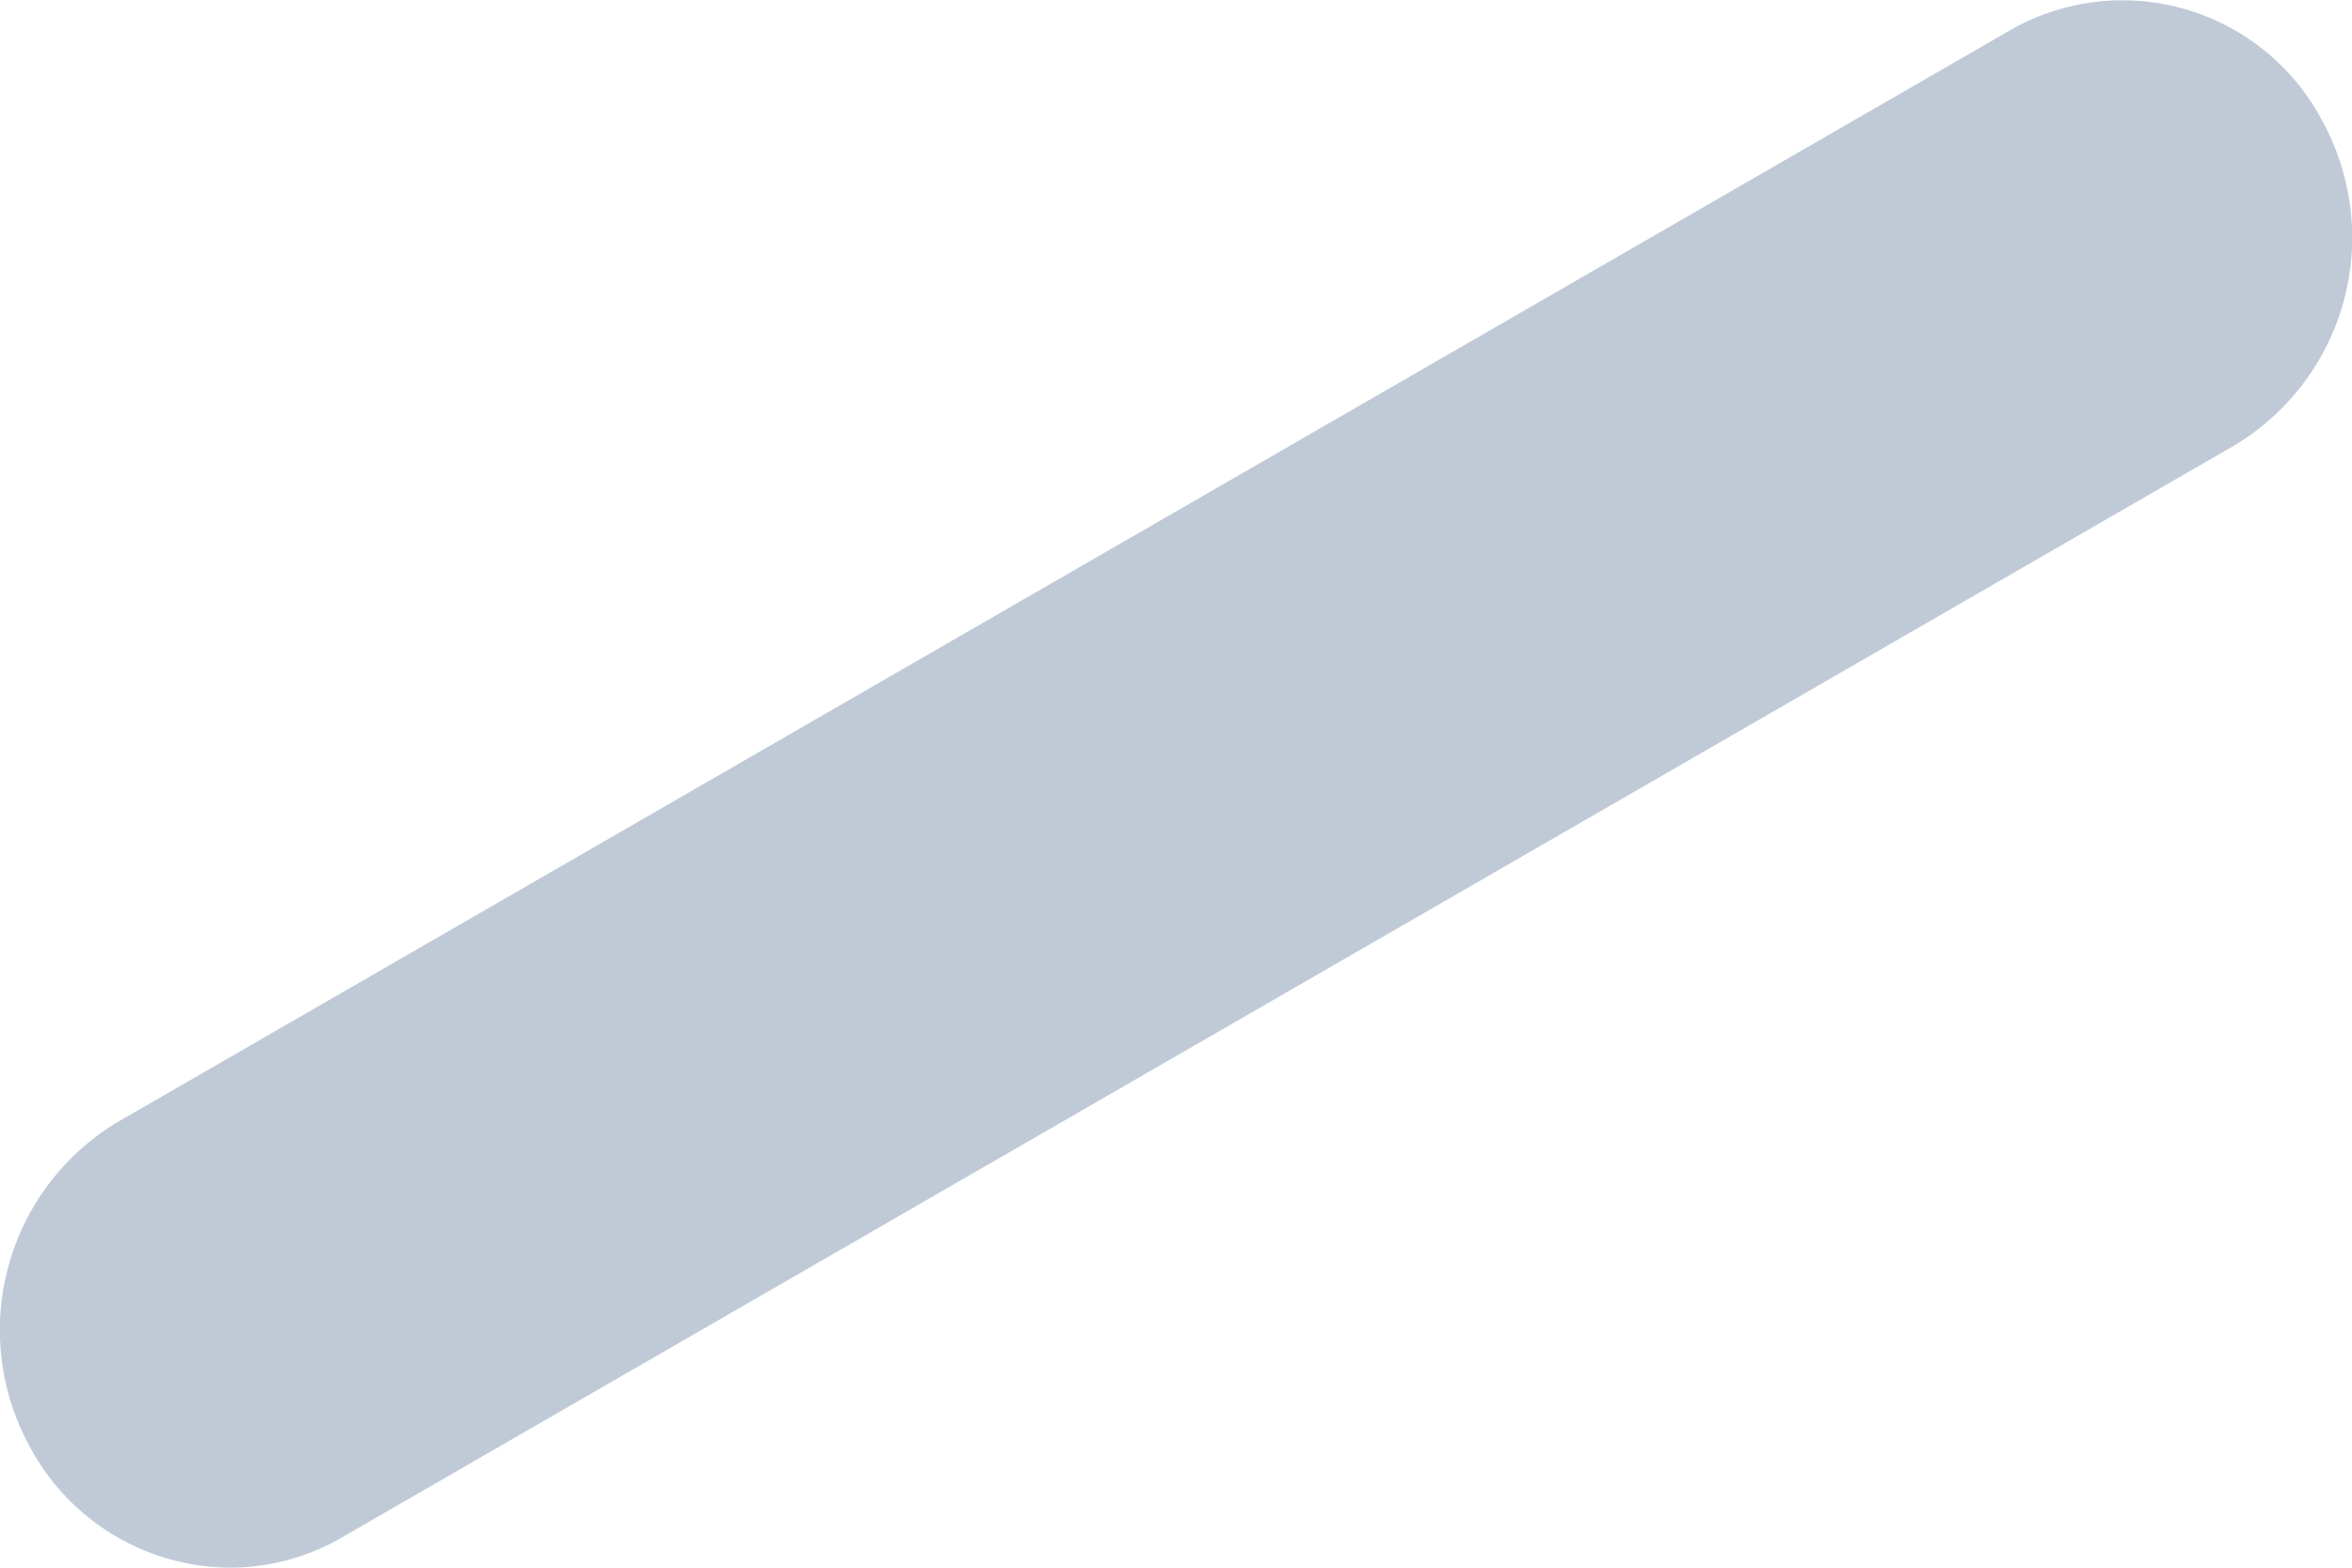 <svg xmlns="http://www.w3.org/2000/svg" width="87" height="58" viewBox="0 0 87 58"><defs><style>.a{fill:#c0cad7;}</style></defs><path class="a" d="M1352.791,2020.15a8.448,8.448,0,0,1-7.434-4.523,8.97,8.97,0,0,1,3.288-11.974l69.993-40.387a8.352,8.352,0,0,1,11.565,3.4,8.965,8.965,0,0,1-3.293,11.974l-69.988,40.393A8.251,8.251,0,0,1,1352.791,2020.15Z" transform="translate(-1344.279 -1962.15)"/></svg>
